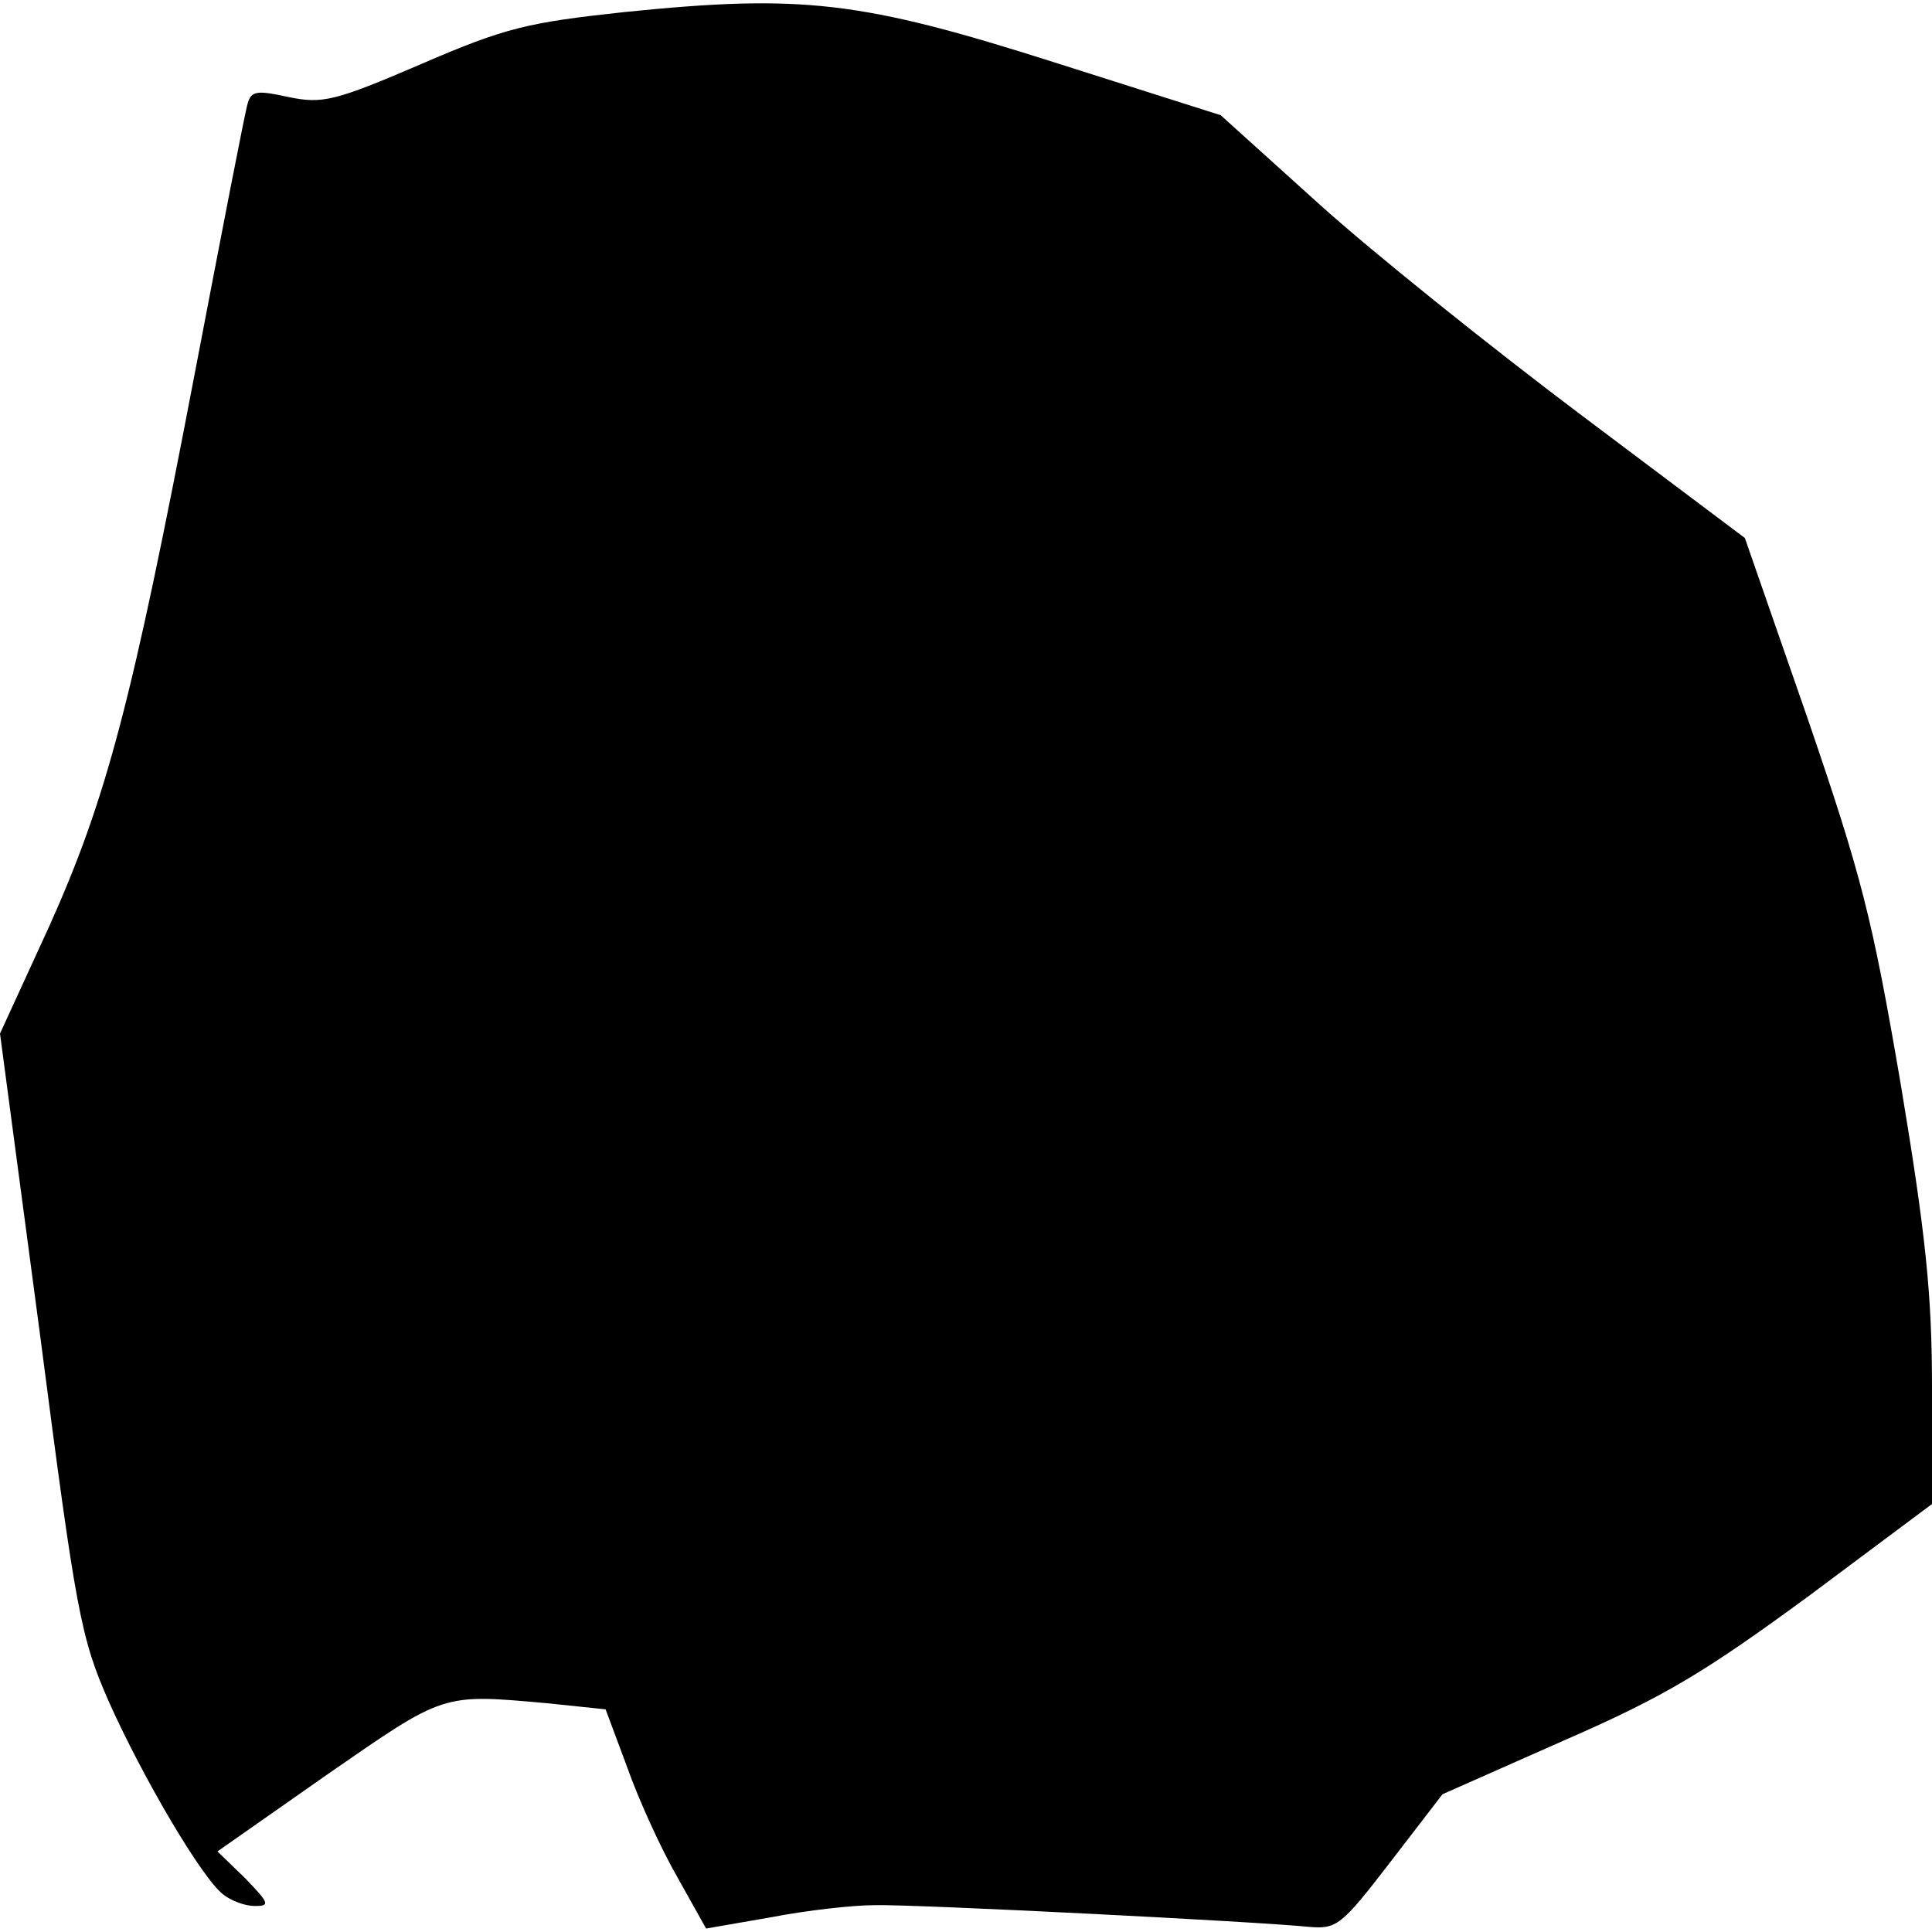 <?xml version="1.0" standalone="no"?>
<!DOCTYPE svg PUBLIC "-//W3C//DTD SVG 20010904//EN"
 "http://www.w3.org/TR/2001/REC-SVG-20010904/DTD/svg10.dtd">
<svg version="1.0" xmlns="http://www.w3.org/2000/svg"
 width="223pt" height="223pt" viewBox="0 0 223 223"
 preserveAspectRatio="xMidYMid meet">
<g transform="translate(0,223) scale(0.1,-0.1)"
fill="#000000" stroke="none">
<path fill="#000000" stroke="none" d="M720 2216 c-111 -12 -137 -18 -234 -60
-100 -43 -114 -46 -153 -38 -36 8 -43 7 -47 -7 -3 -9 -30 -149 -61 -311 -73
-382 -102 -492 -169 -641 l-56 -122 46 -346 c42 -324 47 -351 80 -426 39 -87
107 -203 132 -222 9 -7 25 -13 36 -13 18 0 17 3 -11 32 l-32 31 127 89 c136
94 131 93 254 82 l67 -7 25 -67 c13 -37 39 -94 58 -127 l33 -59 75 13 c41 8
95 14 120 14 48 1 442 -19 500 -25 33 -3 38 1 95 75 l60 78 140 62 c117 51
163 79 283 167 l142 106 0 134 c0 107 -7 176 -36 350 -33 193 -45 240 -108
424 l-72 207 -189 142 c-105 79 -241 188 -303 244 l-113 102 -192 61 c-223 71
-291 79 -497 58z"/>
</g>
</svg>
